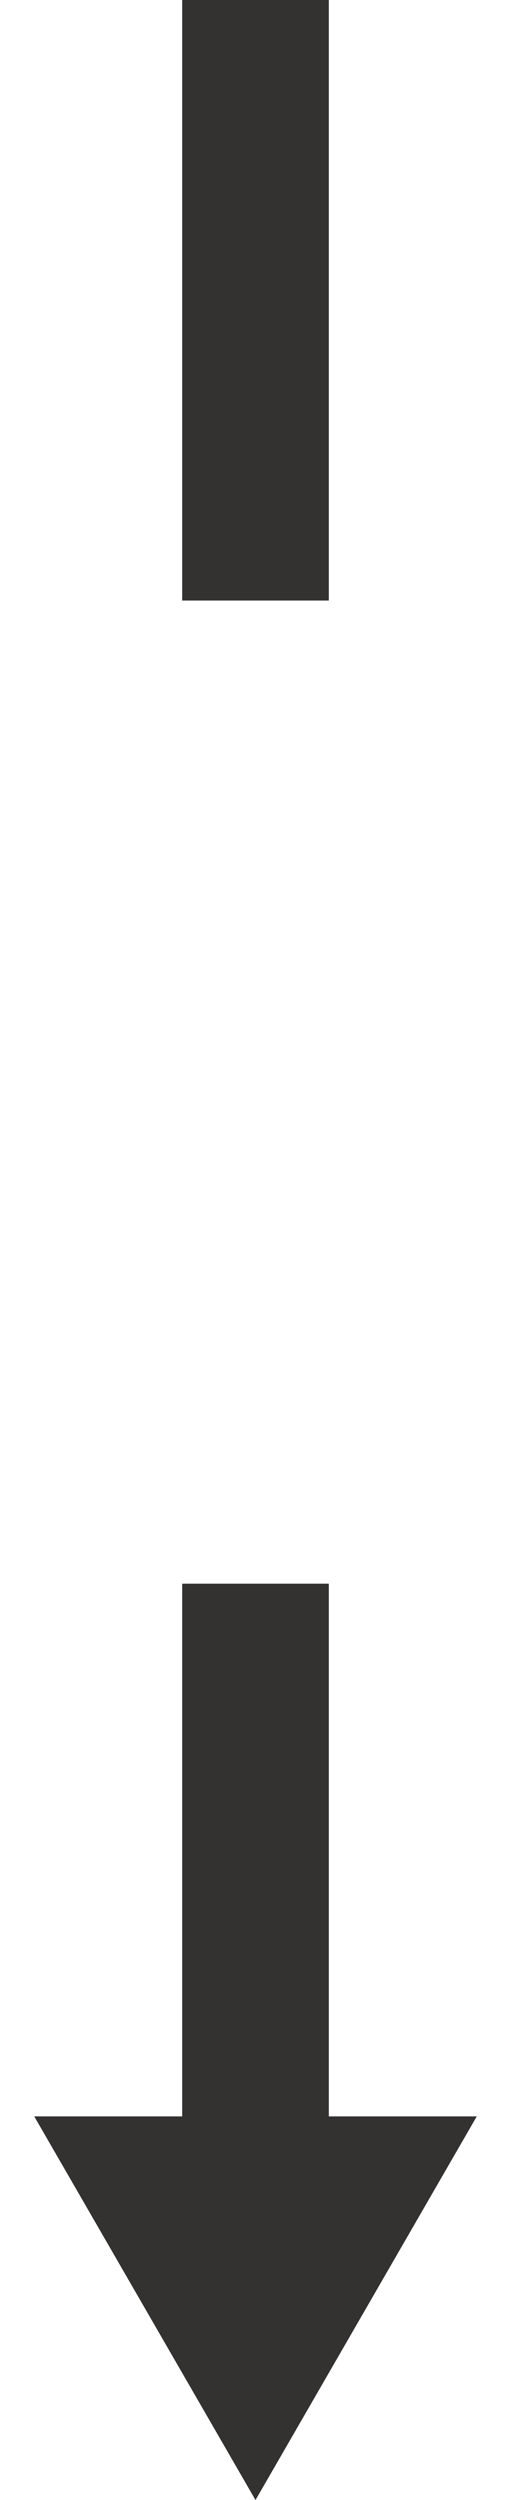 <svg width="115" height="562" viewBox="0 0 115 562" fill="none" xmlns="http://www.w3.org/2000/svg">
<rect x="41" width="33" height="135" fill="#343131"/>
<rect x="41" y="356" width="33" height="138" fill="#343131"/>
<path d="M57.5 562L107.296 475.75H7.704L57.5 562Z" fill="#343131"/>
</svg>
